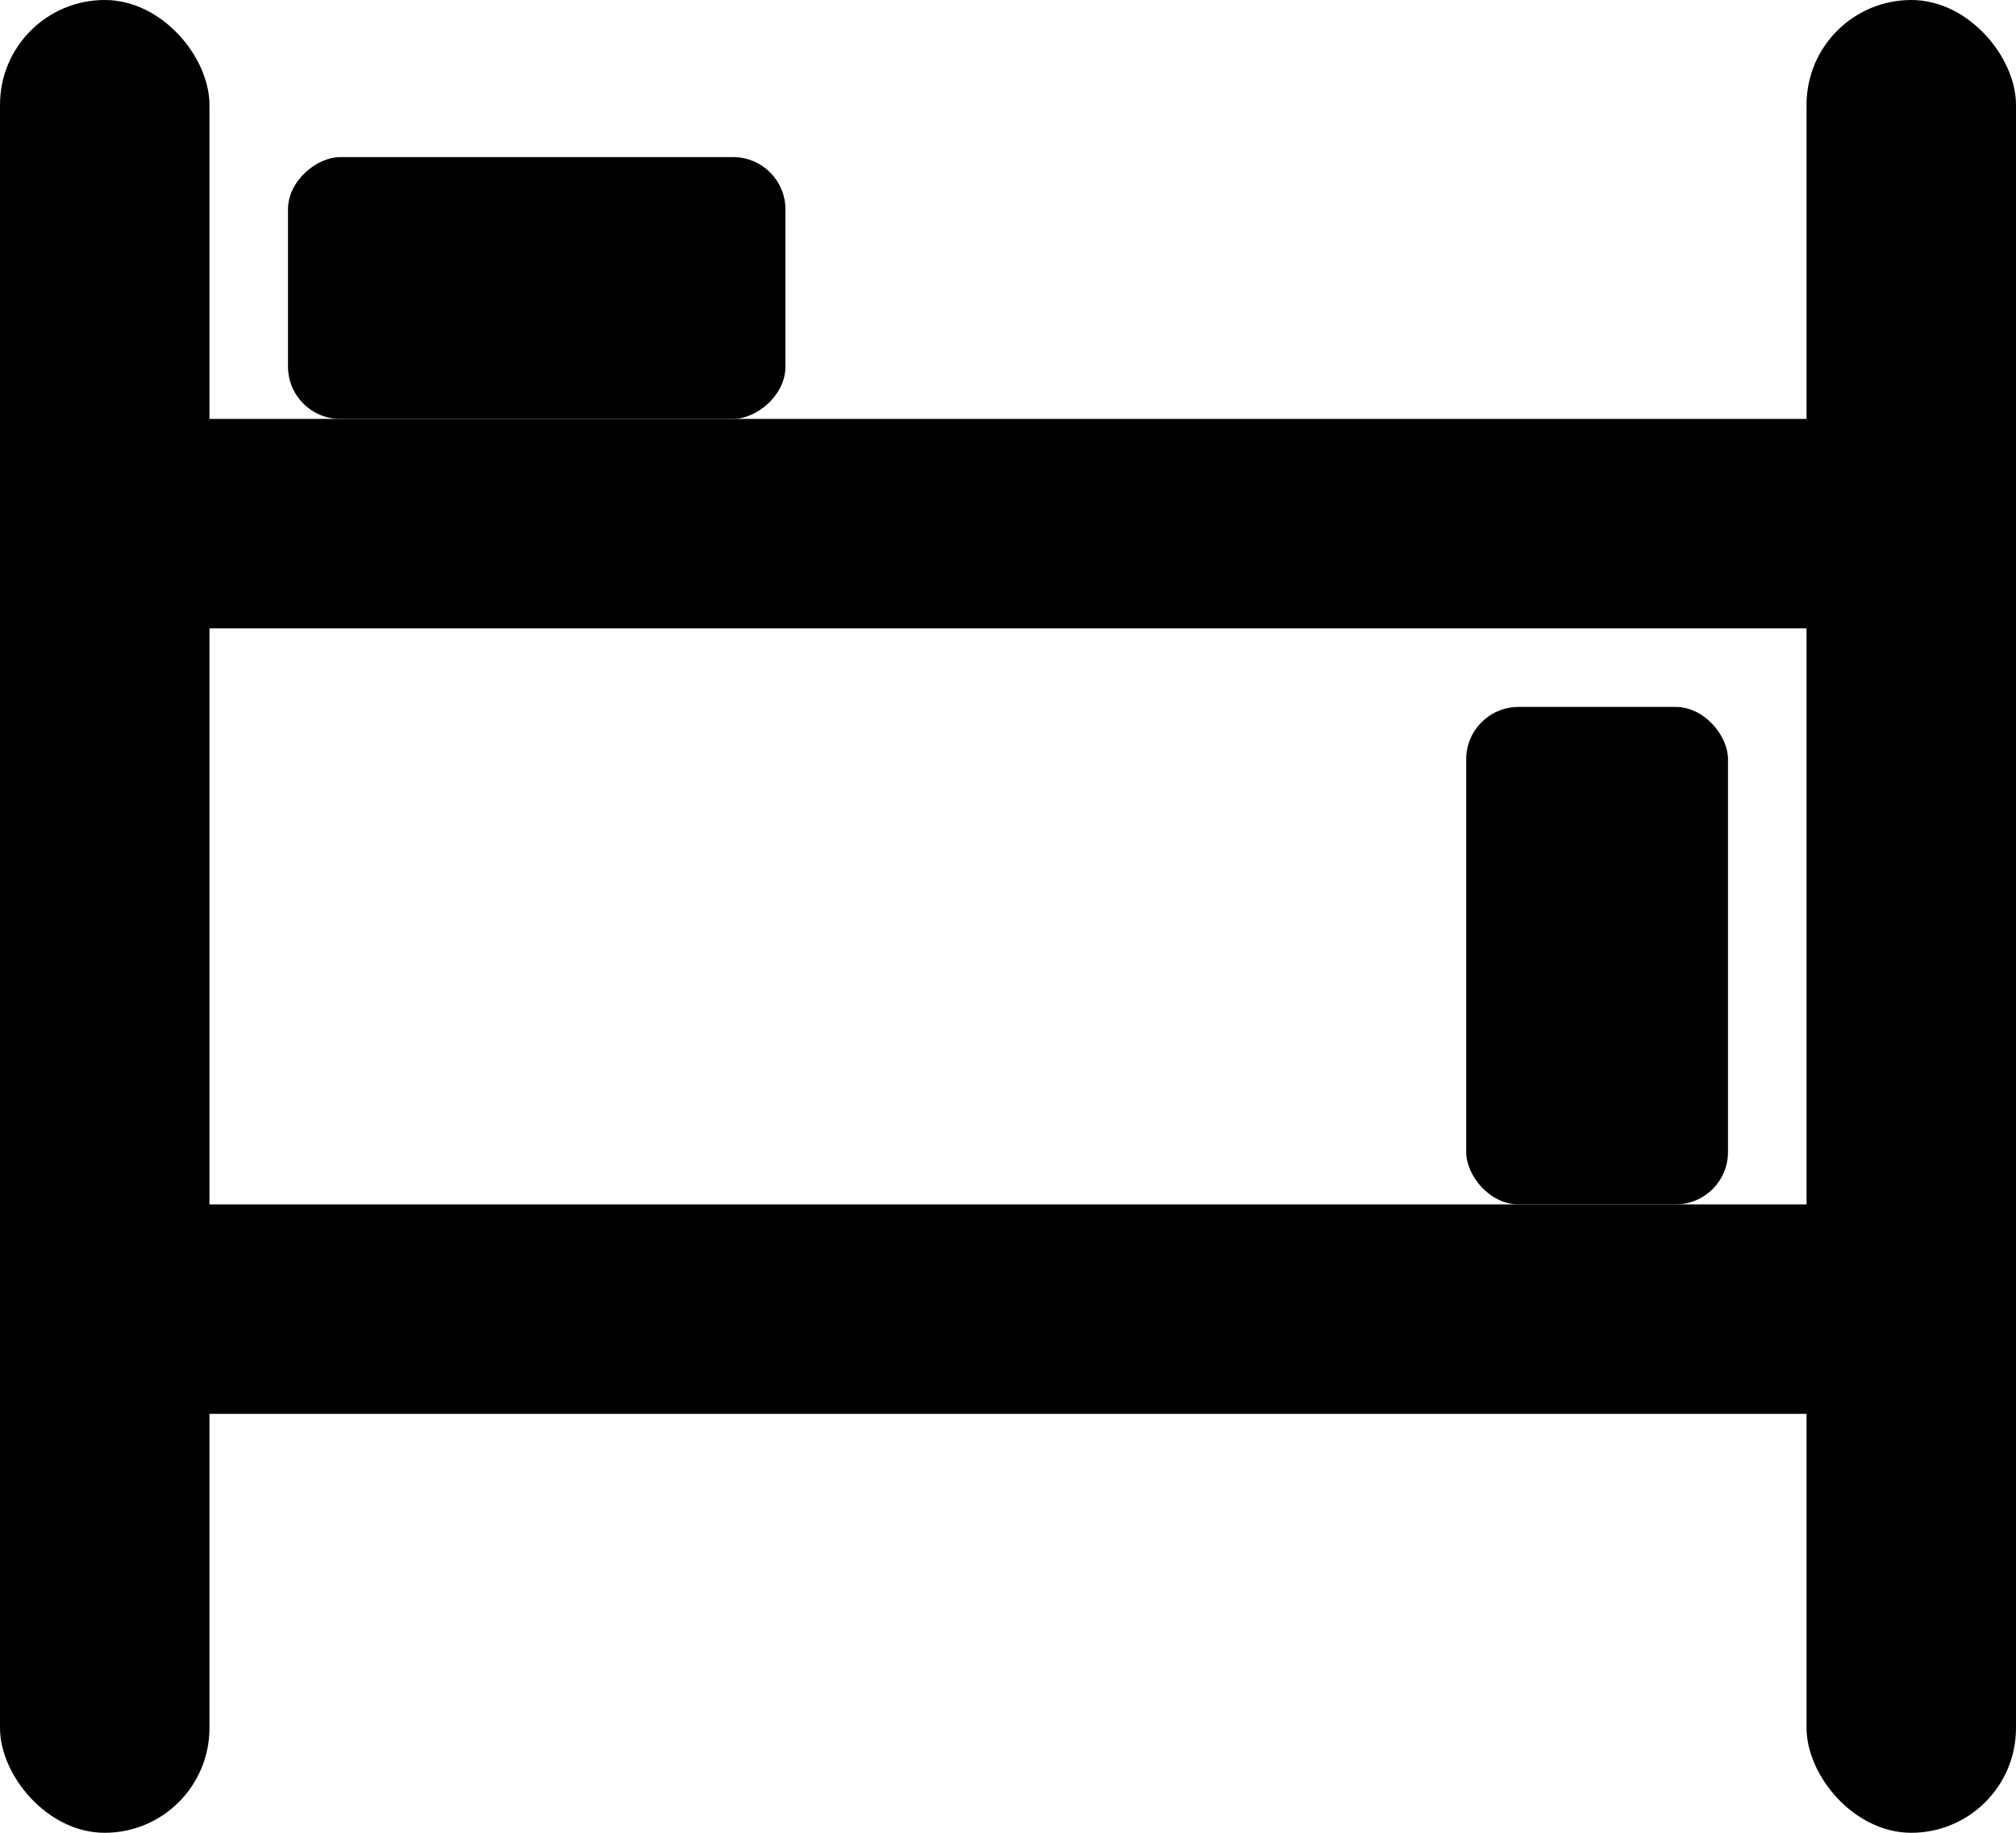 <svg width="77" height="70" viewBox="0 0 77 70" fill="none" xmlns="http://www.w3.org/2000/svg">
<rect width="8" height="70" rx="4" fill="black"/>
<rect x="69" width="8" height="70" rx="4" fill="black"/>
<rect y="54" width="8" height="77" transform="rotate(-90 0 54)" fill="black"/>
<rect y="24" width="8" height="77" transform="rotate(-90 0 24)" fill="black"/>
<rect x="56" y="27" width="10" height="19" rx="2" fill="black"/>
<rect x="11" y="16" width="10" height="19" rx="2" transform="rotate(-90 11 16)" fill="black"/>
</svg>

